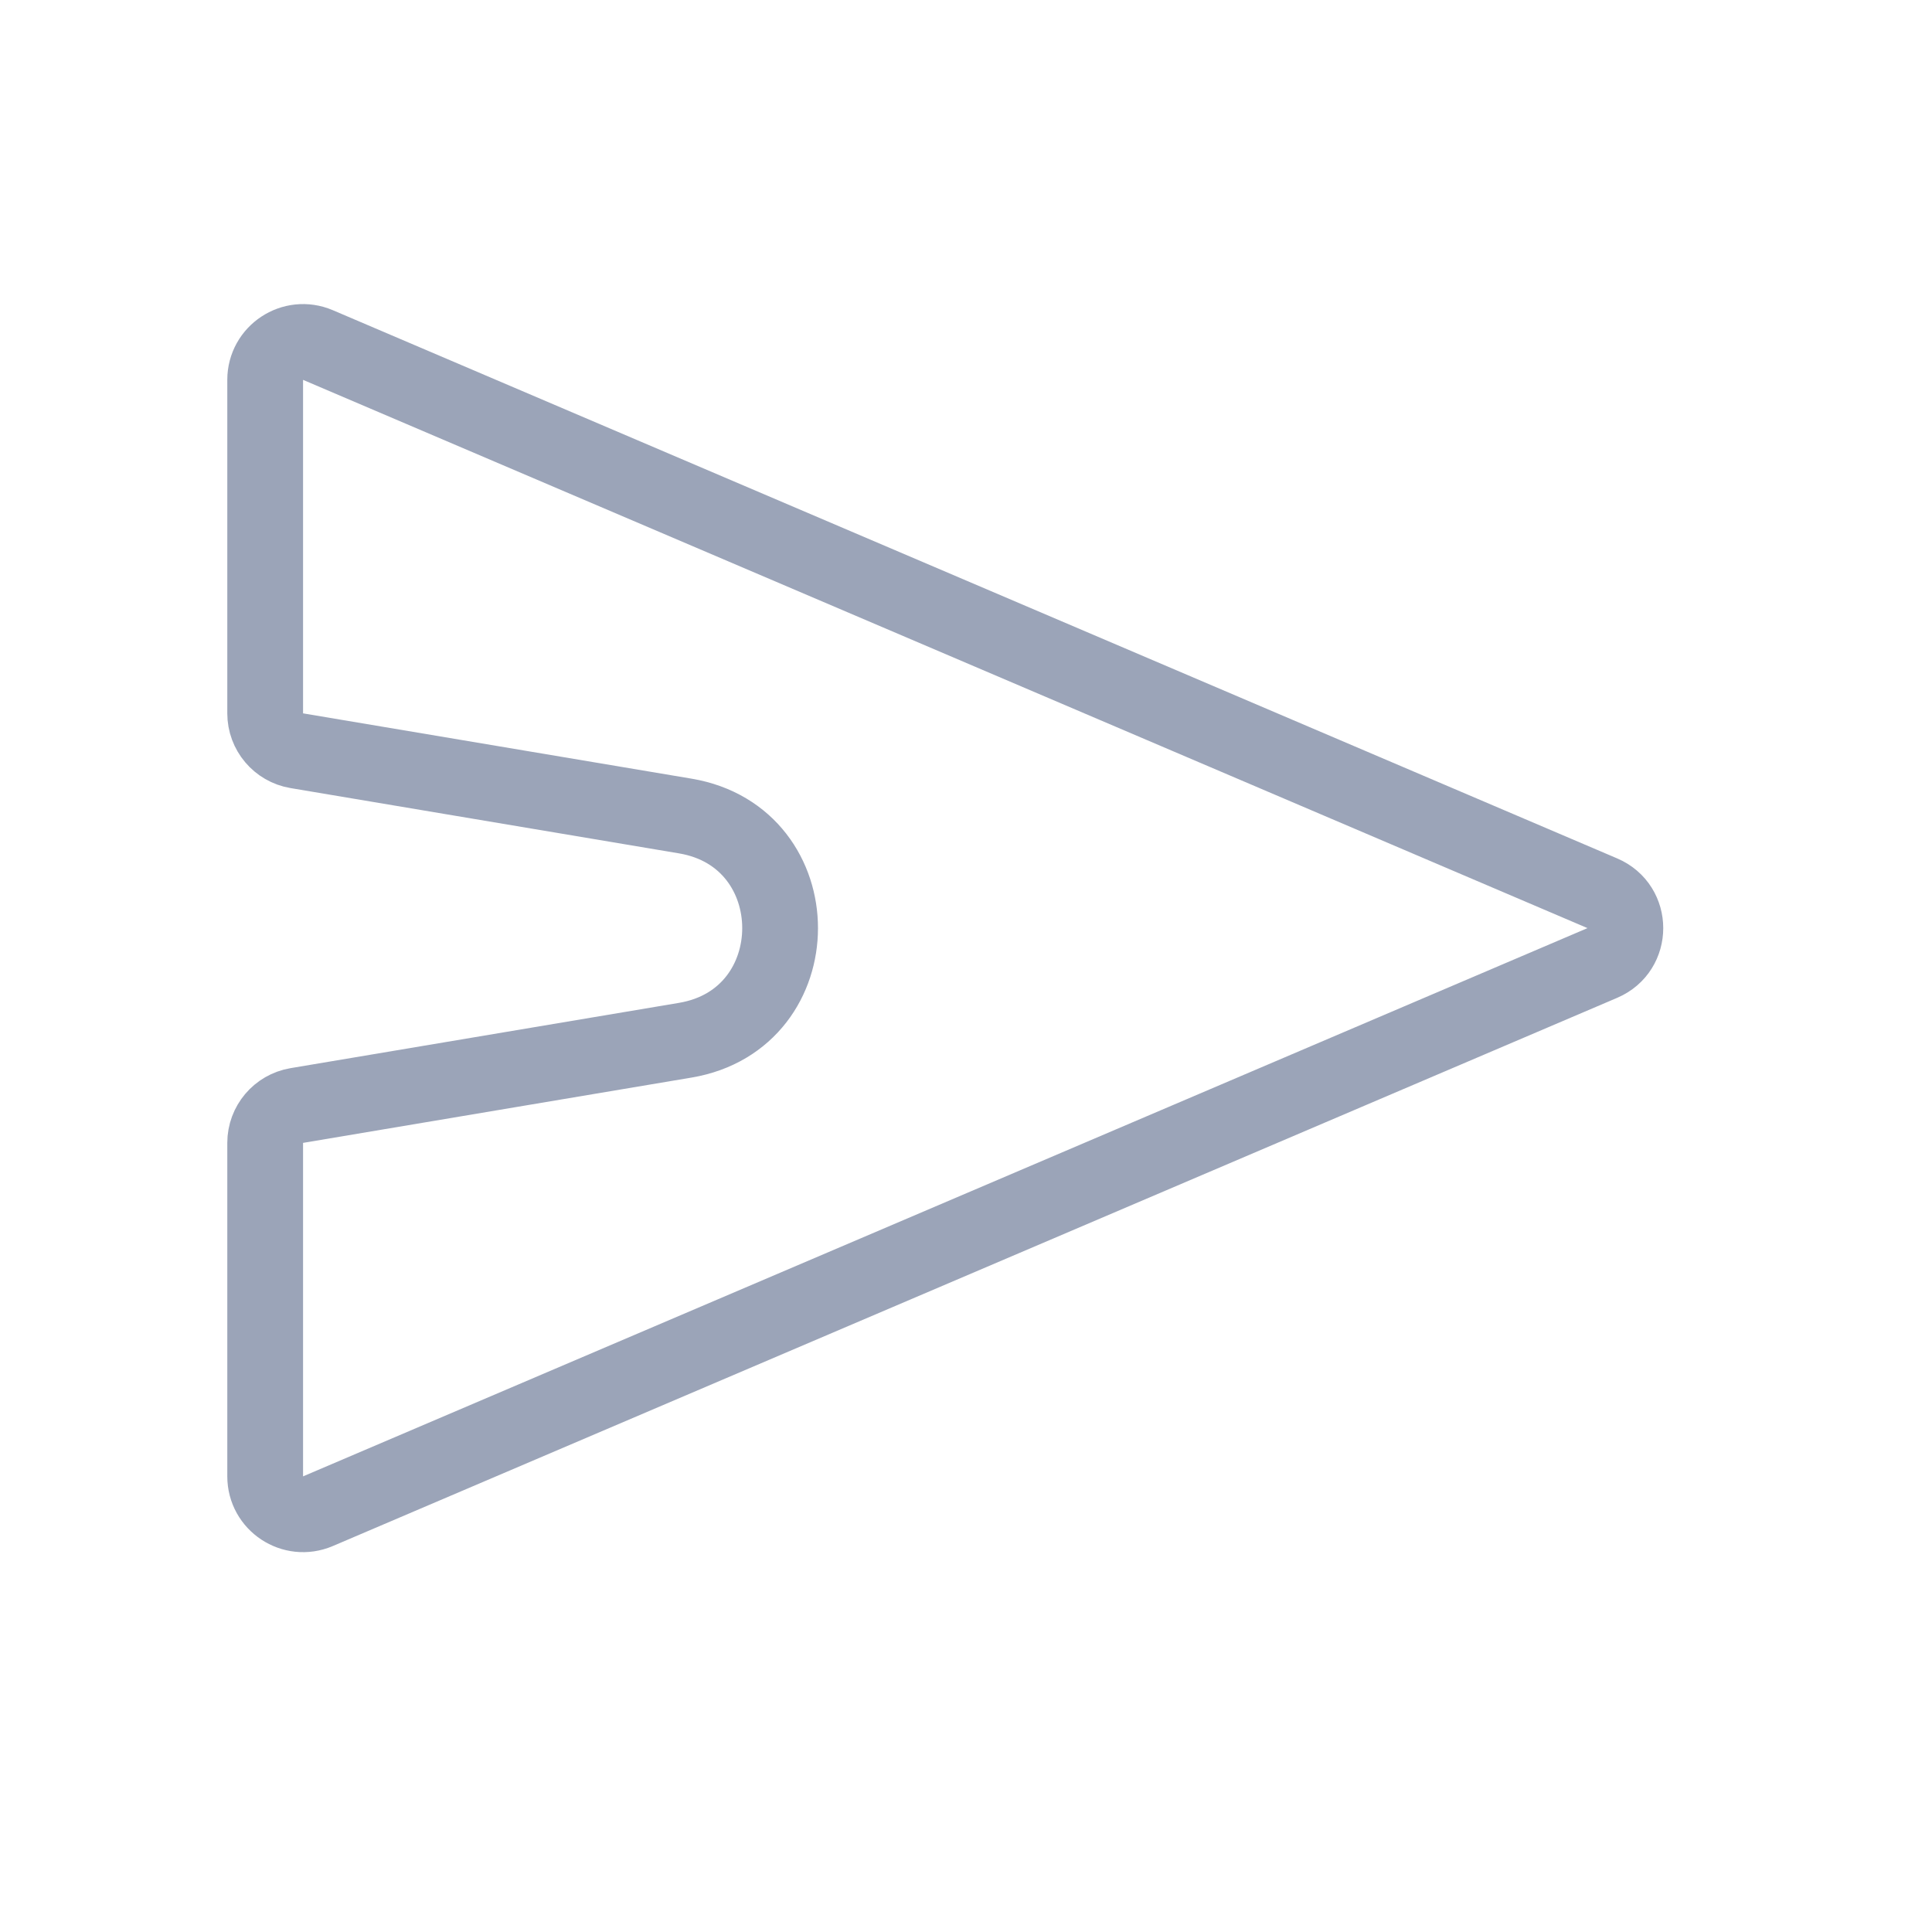 <svg width="51" height="51" viewBox="0 0 51 51" fill="none" xmlns="http://www.w3.org/2000/svg">
<path d="M7 10.028C7 9.311 7.733 8.827 8.393 9.108L42.298 23.58C43.108 23.926 43.108 25.074 42.298 25.42L8.393 39.892C7.733 40.173 7 39.689 7 38.972V30.169C7 29.681 7.353 29.264 7.834 29.183L18.09 27.459C21.427 26.897 21.427 22.103 18.09 21.541L7.834 19.817C7.353 19.736 7 19.319 7 18.831V10.028Z" stroke="#9BA4B8" stroke-width="2"/>
</svg>
